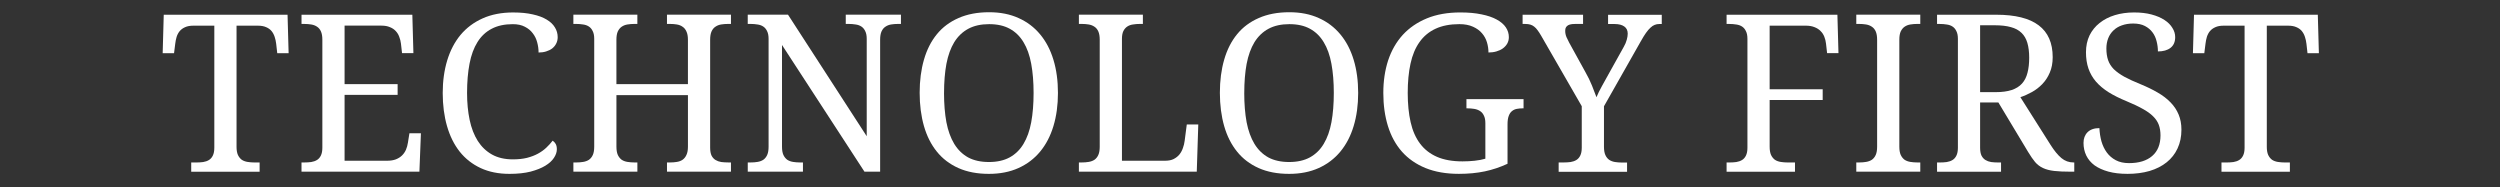 <?xml version="1.0" encoding="UTF-8" standalone="no"?>
<!-- Created with Inkscape (http://www.inkscape.org/) -->

<svg
   xmlns:dc="http://purl.org/dc/elements/1.1/"
   xmlns:cc="http://creativecommons.org/ns#"
   xmlns:rdf="http://www.w3.org/1999/02/22-rdf-syntax-ns#"
   xmlns:svg="http://www.w3.org/2000/svg"
   xmlns="http://www.w3.org/2000/svg"
   xmlns:sodipodi="http://sodipodi.sourceforge.net/DTD/sodipodi-0.dtd"
   xmlns:inkscape="http://www.inkscape.org/namespaces/inkscape"
   width="521.984"
   height="39.121"
   id="svg3045"
   version="1.1"
   inkscape:version="0.48.3.1 r9886"
   sodipodi:docname="tec.svg">
  <rect width="100%" height="100%" fill="#333333" stroke="none"/>
  <defs
     id="defs3047" />
  <sodipodi:namedview
     id="base"
     pagecolor="#ffffff"
     bordercolor="#666666"
     borderopacity="1.0"
     inkscape:pageopacity="0.0"
     inkscape:pageshadow="2"
     inkscape:zoom="0.98994949"
     inkscape:cx="587.07572"
     inkscape:cy="-63.770749"
     inkscape:document-units="px"
     inkscape:current-layer="layer1"
     showgrid="false"
     fit-margin-top="0"
     fit-margin-left="0"
     fit-margin-right="0"
     fit-margin-bottom="0"
     inkscape:window-width="1600"
     inkscape:window-height="844"
     inkscape:window-x="0"
     inkscape:window-y="27"
     inkscape:window-maximized="1" />
  <g
     inkscape:label="Layer 1"
     inkscape:groupmode="layer"
     id="layer1"
     transform="translate(-110.004,-435.882)">
    <g
       transform="matrix(3.061,0,0,3.061,-154.35,-573.929)"
       style="font-size:15px;font-style:normal;font-weight:normal;line-height:125%;letter-spacing:0px;word-spacing:0px;fill:#ffffff;fill-opacity:1;stroke:none;font-family:Sans"
       id="flowRoot3053">
      <path
         d="m 102.496,339.901 c -1e-5,0.234 0.032,0.422 0.095,0.564 0.068,0.142 0.156,0.251 0.264,0.33 0.112,0.073 0.244,0.122 0.396,0.146 0.151,0.024 0.31,0.037 0.476,0.037 l 0.344,0 0,0.63 -4.666,0 0,-0.63 0.344,0 c 0.166,1e-5 0.322,-0.01 0.469,-0.029 0.151,-0.024 0.283,-0.071 0.396,-0.139 0.112,-0.068 0.2,-0.168 0.264,-0.3 0.068,-0.137 0.103,-0.315 0.103,-0.535 l 0,-8.328 -1.436,0 c -0.22,10e-6 -0.405,0.034 -0.557,0.103 -0.146,0.064 -0.269,0.151 -0.366,0.264 -0.093,0.112 -0.164,0.244 -0.212,0.396 -0.044,0.146 -0.076,0.303 -0.095,0.469 l -0.081,0.645 -0.776,0 0.073,-2.622 8.445,0 0.073,2.622 -0.776,0 -0.073,-0.645 c -0.019,-0.166 -0.054,-0.322 -0.103,-0.469 -0.049,-0.151 -0.12,-0.283 -0.212,-0.396 -0.093,-0.112 -0.215,-0.2 -0.366,-0.264 -0.151,-0.068 -0.339,-0.103 -0.564,-0.103 l -1.458,0 0,8.254"
         style="font-variant:normal;font-stretch:normal;fill:#ffffff;font-family:Droid Serif;-inkscape-font-specification:Droid Serif"
         id="path3062"
         inkscape:connector-curvature="0" />
      <path
         d="m 109.864,340.86 2.893,0 c 0.239,0 0.442,-0.032 0.608,-0.095 0.171,-0.068 0.312,-0.159 0.425,-0.271 0.112,-0.112 0.2,-0.242 0.264,-0.388 0.064,-0.151 0.107,-0.31 0.132,-0.476 l 0.103,-0.645 0.784,0 -0.103,2.622 -8.042,0 0,-0.63 0.19,0 c 0.166,10e-6 0.322,-0.01 0.469,-0.029 0.151,-0.024 0.283,-0.071 0.396,-0.139 0.112,-0.068 0.2,-0.168 0.264,-0.3 0.068,-0.137 0.103,-0.315 0.103,-0.535 l 0,-7.368 c -1e-5,-0.234 -0.032,-0.422 -0.095,-0.564 -0.064,-0.142 -0.151,-0.249 -0.264,-0.322 -0.112,-0.078 -0.244,-0.129 -0.396,-0.154 -0.146,-0.024 -0.305,-0.037 -0.476,-0.037 l -0.19,0 0,-0.63 7.559,0 0.073,2.622 -0.776,0 -0.073,-0.645 c -0.019,-0.166 -0.059,-0.322 -0.117,-0.469 -0.054,-0.151 -0.134,-0.283 -0.242,-0.396 -0.103,-0.112 -0.234,-0.2 -0.396,-0.264 -0.156,-0.068 -0.347,-0.103 -0.571,-0.103 l -2.52,0 0,3.992 3.618,0 0,0.732 -3.618,0 0,4.49"
         style="font-variant:normal;font-stretch:normal;fill:#ffffff;font-family:Droid Serif;-inkscape-font-specification:Droid Serif"
         id="path3064"
         inkscape:connector-curvature="0" />
      <path
         d="m 121.37,330.746 c 0.513,10e-6 0.957,0.044 1.333,0.132 0.381,0.083 0.696,0.2 0.945,0.352 0.254,0.151 0.442,0.33 0.564,0.535 0.127,0.205 0.19,0.427 0.19,0.666 0,0.161 -0.034,0.308 -0.103,0.439 -0.064,0.127 -0.154,0.237 -0.271,0.33 -0.117,0.088 -0.256,0.156 -0.417,0.205 -0.156,0.049 -0.327,0.073 -0.513,0.073 0,-0.234 -0.032,-0.466 -0.095,-0.696 -0.059,-0.229 -0.159,-0.435 -0.3,-0.615 -0.137,-0.186 -0.317,-0.334 -0.542,-0.447 -0.22,-0.117 -0.493,-0.176 -0.82,-0.176 -0.566,10e-6 -1.047,0.105 -1.443,0.315 -0.396,0.205 -0.718,0.508 -0.967,0.908 -0.249,0.396 -0.43,0.886 -0.542,1.472 -0.112,0.581 -0.168,1.248 -0.168,2 0,0.669 0.059,1.282 0.176,1.838 0.117,0.557 0.303,1.035 0.557,1.436 0.254,0.396 0.576,0.703 0.967,0.923 0.396,0.22 0.869,0.33 1.421,0.33 0.366,0 0.688,-0.034 0.967,-0.103 0.283,-0.073 0.532,-0.168 0.747,-0.286 0.215,-0.117 0.403,-0.251 0.564,-0.403 0.166,-0.156 0.312,-0.317 0.439,-0.483 0.083,0.054 0.151,0.127 0.205,0.22 0.054,0.093 0.081,0.215 0.081,0.366 -1e-5,0.19 -0.066,0.386 -0.198,0.586 -0.127,0.195 -0.322,0.374 -0.586,0.535 -0.264,0.161 -0.598,0.295 -1.003,0.403 -0.405,0.103 -0.886,0.154 -1.443,0.154 -0.747,0 -1.404,-0.132 -1.97,-0.396 -0.566,-0.264 -1.042,-0.637 -1.428,-1.121 -0.381,-0.483 -0.669,-1.064 -0.864,-1.743 -0.195,-0.679 -0.293,-1.431 -0.293,-2.256 -1e-5,-0.811 0.103,-1.553 0.308,-2.227 0.205,-0.674 0.508,-1.252 0.908,-1.736 0.405,-0.483 0.908,-0.859 1.509,-1.128 0.601,-0.269 1.296,-0.403 2.087,-0.403"
         style="font-variant:normal;font-stretch:normal;fill:#ffffff;font-family:Droid Serif;-inkscape-font-specification:Droid Serif"
         id="path3066"
         inkscape:connector-curvature="0" />
      <path
         d="m 131.858,341.607 0,-0.63 0.198,0 c 0.171,1e-5 0.33,-0.012 0.476,-0.037 0.151,-0.024 0.281,-0.073 0.388,-0.146 0.112,-0.078 0.2,-0.188 0.264,-0.33 0.068,-0.142 0.103,-0.33 0.103,-0.564 l 0,-3.516 -4.878,0 0,3.516 c 0,0.234 0.032,0.422 0.095,0.564 0.068,0.142 0.156,0.251 0.264,0.33 0.112,0.073 0.244,0.122 0.396,0.146 0.151,0.024 0.31,0.037 0.476,0.037 l 0.198,0 0,0.63 -4.365,0 0,-0.63 0.19,0 c 0.171,1e-5 0.33,-0.012 0.476,-0.037 0.151,-0.024 0.283,-0.073 0.396,-0.146 0.112,-0.078 0.2,-0.188 0.264,-0.33 0.064,-0.142 0.095,-0.33 0.095,-0.564 l 0,-7.354 c 0,-0.22 -0.034,-0.396 -0.103,-0.527 -0.064,-0.137 -0.151,-0.242 -0.264,-0.315 -0.112,-0.073 -0.244,-0.12 -0.396,-0.139 -0.146,-0.024 -0.303,-0.037 -0.469,-0.037 l -0.19,0 0,-0.63 4.365,0 0,0.63 -0.198,0 c -0.166,10e-6 -0.325,0.012 -0.476,0.037 -0.151,0.024 -0.283,0.076 -0.396,0.154 -0.107,0.073 -0.195,0.181 -0.264,0.322 -0.064,0.142 -0.095,0.33 -0.095,0.564 l 0,3.032 4.878,0 0,-3.032 c -1e-5,-0.234 -0.034,-0.422 -0.103,-0.564 -0.064,-0.142 -0.151,-0.249 -0.264,-0.322 -0.107,-0.078 -0.237,-0.129 -0.388,-0.154 -0.146,-0.024 -0.305,-0.037 -0.476,-0.037 l -0.198,0 0,-0.63 4.365,0 0,0.63 -0.19,0 c -0.171,10e-6 -0.332,0.012 -0.483,0.037 -0.146,0.024 -0.276,0.076 -0.388,0.154 -0.112,0.073 -0.2,0.181 -0.264,0.322 -0.064,0.142 -0.095,0.33 -0.095,0.564 l 0,7.368 c -1e-5,0.22 0.032,0.398 0.095,0.535 0.068,0.132 0.159,0.232 0.271,0.3 0.112,0.068 0.242,0.115 0.388,0.139 0.151,0.019 0.31,0.029 0.476,0.029 l 0.19,0 0,0.63 -4.365,0"
         style="font-variant:normal;font-stretch:normal;fill:#ffffff;font-family:Droid Serif;-inkscape-font-specification:Droid Serif"
         id="path3068"
         inkscape:connector-curvature="0" />
      <path
         d="m 145.328,341.607 -5.625,-8.643 0,6.936 c -1e-5,0.234 0.032,0.422 0.095,0.564 0.068,0.142 0.156,0.251 0.264,0.33 0.112,0.073 0.244,0.122 0.396,0.146 0.151,0.024 0.31,0.037 0.476,0.037 l 0.198,0 0,0.63 -3.765,0 0,-0.63 0.19,0 c 0.171,1e-5 0.33,-0.012 0.476,-0.037 0.151,-0.024 0.283,-0.073 0.396,-0.146 0.112,-0.078 0.2,-0.188 0.264,-0.33 0.064,-0.142 0.095,-0.33 0.095,-0.564 l 0,-7.354 c 0,-0.22 -0.034,-0.396 -0.103,-0.527 -0.064,-0.137 -0.151,-0.242 -0.264,-0.315 -0.112,-0.073 -0.244,-0.12 -0.396,-0.139 -0.146,-0.024 -0.303,-0.037 -0.469,-0.037 l -0.19,0 0,-0.63 2.747,0 5.369,8.291 0,-6.643 c -1e-5,-0.22 -0.034,-0.396 -0.103,-0.527 -0.064,-0.137 -0.151,-0.242 -0.264,-0.315 -0.112,-0.073 -0.244,-0.12 -0.396,-0.139 -0.146,-0.024 -0.303,-0.037 -0.469,-0.037 l -0.198,0 0,-0.63 3.765,0 0,0.63 -0.19,0 c -0.171,10e-6 -0.332,0.012 -0.483,0.037 -0.146,0.024 -0.276,0.076 -0.388,0.154 -0.112,0.073 -0.2,0.181 -0.264,0.322 -0.064,0.142 -0.095,0.33 -0.095,0.564 l 0,9.001 -1.069,0"
         style="font-variant:normal;font-stretch:normal;fill:#ffffff;font-family:Droid Serif;-inkscape-font-specification:Droid Serif"
         id="path3070"
         inkscape:connector-curvature="0" />
      <path
         d="m 158.526,336.239 c -1e-5,0.825 -0.103,1.577 -0.308,2.256 -0.205,0.679 -0.508,1.26 -0.908,1.743 -0.4,0.483 -0.894,0.857 -1.479,1.121 -0.586,0.264 -1.257,0.396 -2.014,0.396 -0.796,0 -1.489,-0.132 -2.08,-0.396 -0.591,-0.264 -1.082,-0.637 -1.472,-1.121 -0.391,-0.483 -0.684,-1.064 -0.879,-1.743 -0.195,-0.684 -0.293,-1.44 -0.293,-2.271 -1e-5,-0.83 0.098,-1.582 0.293,-2.256 0.195,-0.679 0.488,-1.257 0.879,-1.736 0.391,-0.479 0.884,-0.847 1.479,-1.106 0.596,-0.264 1.292,-0.396 2.087,-0.396 0.757,10e-6 1.426,0.132 2.007,0.396 0.581,0.259 1.072,0.63 1.472,1.113 0.4,0.479 0.703,1.057 0.908,1.736 0.205,0.674 0.308,1.428 0.308,2.263 m -7.771,0 c 0,0.742 0.054,1.406 0.161,1.992 0.112,0.581 0.291,1.074 0.535,1.479 0.244,0.4 0.559,0.708 0.945,0.923 0.391,0.21 0.864,0.315 1.421,0.315 0.557,0 1.028,-0.105 1.414,-0.315 0.391,-0.215 0.706,-0.522 0.945,-0.923 0.244,-0.405 0.42,-0.898 0.527,-1.479 0.107,-0.586 0.161,-1.25 0.161,-1.992 -1e-5,-0.742 -0.054,-1.404 -0.161,-1.985 -0.107,-0.586 -0.283,-1.079 -0.527,-1.479 -0.239,-0.4 -0.552,-0.706 -0.938,-0.916 -0.381,-0.21 -0.85,-0.315 -1.406,-0.315 -0.557,10e-6 -1.03,0.105 -1.421,0.315 -0.391,0.21 -0.71,0.515 -0.959,0.916 -0.244,0.4 -0.422,0.894 -0.535,1.479 -0.107,0.581 -0.161,1.243 -0.161,1.985"
         style="font-variant:normal;font-stretch:normal;fill:#ffffff;font-family:Droid Serif;-inkscape-font-specification:Droid Serif"
         id="path3072"
         inkscape:connector-curvature="0" />
      <path
         d="m 159.954,341.607 0,-0.63 0.19,0 c 0.171,1e-5 0.33,-0.012 0.476,-0.037 0.151,-0.024 0.283,-0.073 0.396,-0.146 0.112,-0.078 0.2,-0.188 0.264,-0.33 0.064,-0.142 0.095,-0.33 0.095,-0.564 l 0,-7.295 c 0,-0.234 -0.032,-0.422 -0.095,-0.564 -0.064,-0.142 -0.151,-0.249 -0.264,-0.322 -0.112,-0.078 -0.244,-0.129 -0.396,-0.154 -0.146,-0.024 -0.305,-0.037 -0.476,-0.037 l -0.19,0 0,-0.63 4.365,0 0,0.63 -0.198,0 c -0.166,10e-6 -0.325,0.012 -0.476,0.037 -0.146,0.019 -0.276,0.066 -0.388,0.139 -0.112,0.073 -0.203,0.178 -0.271,0.315 -0.064,0.132 -0.095,0.308 -0.095,0.527 l 0,8.313 2.959,0 c 0.225,0 0.415,-0.039 0.571,-0.117 0.161,-0.083 0.293,-0.188 0.396,-0.315 0.103,-0.132 0.181,-0.278 0.234,-0.439 0.059,-0.161 0.098,-0.322 0.117,-0.483 l 0.146,-1.121 0.784,0 -0.103,3.223 -8.042,0"
         style="font-variant:normal;font-stretch:normal;fill:#ffffff;font-family:Droid Serif;-inkscape-font-specification:Droid Serif"
         id="path3074"
         inkscape:connector-curvature="0" />
      <path
         d="m 179.004,336.239 c -1e-5,0.825 -0.103,1.577 -0.308,2.256 -0.205,0.679 -0.508,1.26 -0.908,1.743 -0.4,0.483 -0.894,0.857 -1.479,1.121 -0.586,0.264 -1.257,0.396 -2.014,0.396 -0.796,0 -1.489,-0.132 -2.08,-0.396 -0.591,-0.264 -1.082,-0.637 -1.472,-1.121 -0.391,-0.483 -0.684,-1.064 -0.879,-1.743 -0.195,-0.684 -0.293,-1.44 -0.293,-2.271 0,-0.83 0.098,-1.582 0.293,-2.256 0.195,-0.679 0.488,-1.257 0.879,-1.736 0.391,-0.479 0.884,-0.847 1.479,-1.106 0.596,-0.264 1.292,-0.396 2.087,-0.396 0.757,10e-6 1.426,0.132 2.007,0.396 0.581,0.259 1.072,0.63 1.472,1.113 0.4,0.479 0.703,1.057 0.908,1.736 0.205,0.674 0.308,1.428 0.308,2.263 m -7.771,0 c 0,0.742 0.054,1.406 0.161,1.992 0.112,0.581 0.291,1.074 0.535,1.479 0.244,0.4 0.559,0.708 0.945,0.923 0.391,0.21 0.864,0.315 1.421,0.315 0.557,0 1.028,-0.105 1.414,-0.315 0.391,-0.215 0.706,-0.522 0.945,-0.923 0.244,-0.405 0.42,-0.898 0.527,-1.479 0.107,-0.586 0.161,-1.25 0.161,-1.992 -1e-5,-0.742 -0.054,-1.404 -0.161,-1.985 -0.107,-0.586 -0.283,-1.079 -0.527,-1.479 -0.239,-0.4 -0.552,-0.706 -0.938,-0.916 -0.381,-0.21 -0.85,-0.315 -1.406,-0.315 -0.557,10e-6 -1.03,0.105 -1.421,0.315 -0.391,0.21 -0.71,0.515 -0.959,0.916 -0.244,0.4 -0.422,0.894 -0.535,1.479 -0.107,0.581 -0.161,1.243 -0.161,1.985"
         style="font-variant:normal;font-stretch:normal;fill:#ffffff;font-family:Droid Serif;-inkscape-font-specification:Droid Serif"
         id="path3076"
         inkscape:connector-curvature="0" />
      <path
         d="m 185.875,341.754 c -0.869,0 -1.628,-0.132 -2.278,-0.396 -0.645,-0.264 -1.182,-0.637 -1.611,-1.121 -0.425,-0.483 -0.742,-1.064 -0.952,-1.743 -0.21,-0.679 -0.315,-1.431 -0.315,-2.256 0,-0.811 0.11,-1.553 0.33,-2.227 0.225,-0.674 0.557,-1.252 0.996,-1.736 0.444,-0.483 0.994,-0.859 1.648,-1.128 0.654,-0.269 1.414,-0.403 2.278,-0.403 0.557,10e-6 1.04,0.044 1.45,0.132 0.415,0.083 0.759,0.2 1.033,0.352 0.278,0.151 0.486,0.33 0.623,0.535 0.137,0.205 0.205,0.427 0.205,0.666 -1e-5,0.161 -0.037,0.308 -0.11,0.439 -0.073,0.127 -0.173,0.237 -0.3,0.33 -0.122,0.088 -0.269,0.156 -0.439,0.205 -0.166,0.049 -0.347,0.073 -0.542,0.073 -1e-5,-0.234 -0.034,-0.466 -0.103,-0.696 -0.068,-0.229 -0.181,-0.435 -0.337,-0.615 -0.156,-0.186 -0.361,-0.334 -0.615,-0.447 -0.254,-0.117 -0.564,-0.176 -0.93,-0.176 -0.635,10e-6 -1.177,0.105 -1.626,0.315 -0.444,0.205 -0.808,0.508 -1.091,0.908 -0.283,0.396 -0.488,0.886 -0.615,1.472 -0.127,0.581 -0.19,1.248 -0.19,2 0,0.747 0.066,1.411 0.198,1.992 0.132,0.581 0.347,1.069 0.645,1.465 0.298,0.396 0.684,0.696 1.157,0.901 0.474,0.205 1.052,0.308 1.736,0.308 0.288,0 0.566,-0.015 0.835,-0.044 0.273,-0.029 0.515,-0.076 0.725,-0.139 l 0,-2.417 c -10e-6,-0.22 -0.034,-0.396 -0.103,-0.527 -0.064,-0.137 -0.151,-0.239 -0.264,-0.308 -0.112,-0.073 -0.244,-0.122 -0.396,-0.146 -0.146,-0.024 -0.303,-0.037 -0.469,-0.037 l -0.059,0 0,-0.63 3.896,0 0,0.63 -0.059,0 c -0.142,0 -0.276,0.012 -0.403,0.037 -0.127,0.024 -0.237,0.076 -0.33,0.154 -0.093,0.073 -0.166,0.183 -0.22,0.33 -0.054,0.142 -0.081,0.33 -0.081,0.564 l 0,2.695 c -0.503,0.234 -1.021,0.408 -1.553,0.52 -0.532,0.112 -1.121,0.168 -1.765,0.168"
         style="font-variant:normal;font-stretch:normal;fill:#ffffff;font-family:Droid Serif;-inkscape-font-specification:Droid Serif"
         id="path3078"
         inkscape:connector-curvature="0" />
      <path
         d="m 192.679,341.607 0,-0.63 0.344,0 c 0.166,1e-5 0.322,-0.01 0.469,-0.029 0.151,-0.024 0.283,-0.071 0.396,-0.139 0.112,-0.068 0.2,-0.168 0.264,-0.3 0.068,-0.137 0.103,-0.315 0.103,-0.535 l 0,-2.834 -2.776,-4.819 c -0.083,-0.142 -0.161,-0.261 -0.234,-0.359 -0.073,-0.103 -0.151,-0.186 -0.234,-0.249 -0.078,-0.064 -0.166,-0.11 -0.264,-0.139 -0.098,-0.029 -0.21,-0.044 -0.337,-0.044 l -0.19,0 0,-0.63 4.124,0 0,0.63 -0.557,0 c -0.137,10e-6 -0.249,0.012 -0.337,0.037 -0.083,0.024 -0.149,0.059 -0.198,0.103 -0.049,0.044 -0.083,0.095 -0.103,0.154 -0.015,0.059 -0.022,0.12 -0.022,0.183 0,0.142 0.029,0.283 0.088,0.425 0.064,0.142 0.125,0.266 0.183,0.374 l 1.106,2.007 c 0.176,0.308 0.325,0.613 0.447,0.916 0.122,0.298 0.225,0.564 0.308,0.798 0.044,-0.107 0.098,-0.227 0.161,-0.359 0.068,-0.132 0.142,-0.271 0.22,-0.417 0.083,-0.151 0.168,-0.305 0.256,-0.461 0.088,-0.161 0.176,-0.32 0.264,-0.476 l 0.959,-1.721 c 0.098,-0.171 0.166,-0.332 0.205,-0.483 0.044,-0.156 0.066,-0.295 0.066,-0.417 0,-0.22 -0.078,-0.383 -0.234,-0.491 -0.156,-0.112 -0.378,-0.168 -0.667,-0.168 l -0.439,0 0,-0.63 3.662,0 0,0.63 -0.176,0 c -0.107,10e-6 -0.21,0.019 -0.308,0.059 -0.093,0.034 -0.188,0.098 -0.286,0.19 -0.098,0.088 -0.2,0.208 -0.308,0.359 -0.103,0.146 -0.217,0.332 -0.344,0.557 l -2.52,4.446 0,2.761 c 0,0.234 0.032,0.422 0.095,0.564 0.064,0.142 0.151,0.251 0.264,0.33 0.112,0.073 0.242,0.122 0.388,0.146 0.151,0.024 0.31,0.037 0.476,0.037 l 0.352,0 0,0.63 -4.666,0"
         style="font-variant:normal;font-stretch:normal;fill:#ffffff;font-family:Droid Serif;-inkscape-font-specification:Droid Serif"
         id="path3080"
         inkscape:connector-curvature="0" />
      <path
         d="m 207.071,331.647 0,4.336 3.618,0 0,0.732 -3.618,0 0,3.186 c 0,0.234 0.032,0.422 0.095,0.564 0.068,0.142 0.156,0.251 0.264,0.33 0.112,0.073 0.244,0.122 0.396,0.146 0.151,0.024 0.31,0.037 0.476,0.037 l 0.498,0 0,0.63 -4.666,0 0,-0.63 0.19,0 c 0.166,1e-5 0.322,-0.01 0.469,-0.029 0.151,-0.024 0.283,-0.071 0.396,-0.139 0.112,-0.068 0.2,-0.168 0.264,-0.3 0.068,-0.137 0.103,-0.315 0.103,-0.535 l 0,-7.427 c 0,-0.22 -0.034,-0.396 -0.103,-0.527 -0.064,-0.137 -0.151,-0.242 -0.264,-0.315 -0.112,-0.073 -0.244,-0.12 -0.396,-0.139 -0.146,-0.024 -0.303,-0.037 -0.469,-0.037 l -0.19,0 0,-0.63 7.559,0 0.073,2.622 -0.776,0 -0.073,-0.645 c -0.019,-0.171 -0.059,-0.33 -0.117,-0.476 -0.059,-0.151 -0.144,-0.281 -0.256,-0.388 -0.107,-0.112 -0.244,-0.2 -0.41,-0.264 -0.166,-0.068 -0.366,-0.103 -0.601,-0.103 l -2.461,0"
         style="font-variant:normal;font-stretch:normal;fill:#ffffff;font-family:Droid Serif;-inkscape-font-specification:Droid Serif"
         id="path3082"
         inkscape:connector-curvature="0" />
      <path
         d="m 212.981,341.607 0,-0.63 0.19,0 c 0.171,1e-5 0.33,-0.012 0.476,-0.037 0.151,-0.024 0.283,-0.073 0.396,-0.146 0.112,-0.078 0.2,-0.188 0.264,-0.33 0.064,-0.142 0.095,-0.33 0.095,-0.564 l 0,-7.295 c 0,-0.234 -0.032,-0.422 -0.095,-0.564 -0.064,-0.142 -0.151,-0.249 -0.264,-0.322 -0.112,-0.078 -0.244,-0.129 -0.396,-0.154 -0.146,-0.024 -0.305,-0.037 -0.476,-0.037 l -0.19,0 0,-0.63 4.365,0 0,0.63 -0.198,0 c -0.166,10e-6 -0.325,0.012 -0.476,0.037 -0.151,0.024 -0.283,0.076 -0.396,0.154 -0.107,0.073 -0.195,0.181 -0.264,0.322 -0.064,0.142 -0.095,0.33 -0.095,0.564 l 0,7.295 c -1e-5,0.234 0.032,0.422 0.095,0.564 0.068,0.142 0.156,0.251 0.264,0.33 0.112,0.073 0.244,0.122 0.396,0.146 0.151,0.024 0.31,0.037 0.476,0.037 l 0.198,0 0,0.63 -4.365,0"
         style="font-variant:normal;font-stretch:normal;fill:#ffffff;font-family:Droid Serif;-inkscape-font-specification:Droid Serif"
         id="path3084"
         inkscape:connector-curvature="0" />
      <path
         d="m 226.231,339.776 c 0.254,0.4 0.5,0.701 0.74,0.901 0.239,0.2 0.518,0.3 0.835,0.3 l 0.044,0 0,0.63 -0.212,0 c -0.469,0 -0.855,-0.017 -1.157,-0.051 -0.298,-0.034 -0.552,-0.1 -0.762,-0.198 -0.21,-0.098 -0.391,-0.234 -0.542,-0.41 -0.146,-0.176 -0.305,-0.405 -0.476,-0.688 l -2.029,-3.376 -1.245,0 0,3.091 c 0,0.22 0.032,0.398 0.095,0.535 0.068,0.132 0.159,0.232 0.271,0.3 0.112,0.068 0.242,0.115 0.388,0.139 0.151,0.019 0.31,0.029 0.476,0.029 l 0.198,0 0,0.63 -4.365,0 0,-0.63 0.19,0 c 0.166,1e-5 0.322,-0.01 0.469,-0.029 0.151,-0.024 0.283,-0.071 0.396,-0.139 0.112,-0.068 0.2,-0.168 0.264,-0.3 0.068,-0.137 0.103,-0.315 0.103,-0.535 l 0,-7.427 c -1e-5,-0.22 -0.034,-0.396 -0.103,-0.527 -0.064,-0.137 -0.151,-0.242 -0.264,-0.315 -0.112,-0.073 -0.244,-0.12 -0.396,-0.139 -0.146,-0.024 -0.303,-0.037 -0.469,-0.037 l -0.19,0 0,-0.63 4.036,0 c 1.299,10e-6 2.266,0.242 2.9,0.725 0.635,0.479 0.952,1.201 0.952,2.168 -1e-5,0.4 -0.066,0.752 -0.198,1.055 -0.127,0.298 -0.295,0.557 -0.505,0.776 -0.21,0.22 -0.447,0.403 -0.71,0.549 -0.264,0.146 -0.527,0.264 -0.791,0.352 l 2.058,3.252 m -4.805,-3.596 1.055,0 c 0.439,1e-5 0.806,-0.049 1.099,-0.146 0.293,-0.098 0.527,-0.244 0.703,-0.439 0.176,-0.195 0.3,-0.439 0.374,-0.732 0.078,-0.293 0.117,-0.635 0.117,-1.025 -1e-5,-0.4 -0.042,-0.74 -0.125,-1.018 -0.083,-0.283 -0.217,-0.513 -0.403,-0.688 -0.186,-0.181 -0.427,-0.31 -0.725,-0.388 -0.293,-0.083 -0.652,-0.124 -1.077,-0.125 l -1.018,0 0,4.563"
         style="font-variant:normal;font-stretch:normal;fill:#ffffff;font-family:Droid Serif;-inkscape-font-specification:Droid Serif"
         id="path3086"
         inkscape:connector-curvature="0" />
      <path
         d="m 231.468,341.754 c -0.488,0 -0.92,-0.051 -1.296,-0.154 -0.371,-0.103 -0.684,-0.244 -0.938,-0.425 -0.249,-0.186 -0.437,-0.408 -0.564,-0.667 -0.127,-0.264 -0.19,-0.552 -0.19,-0.864 0,-0.303 0.093,-0.547 0.278,-0.732 0.19,-0.186 0.459,-0.278 0.806,-0.278 0.015,0.313 0.061,0.613 0.139,0.901 0.083,0.288 0.205,0.542 0.366,0.762 0.161,0.22 0.366,0.396 0.615,0.527 0.249,0.132 0.549,0.198 0.901,0.198 0.674,0 1.199,-0.161 1.575,-0.483 0.381,-0.327 0.571,-0.796 0.571,-1.406 -1e-5,-0.273 -0.039,-0.515 -0.117,-0.725 -0.078,-0.21 -0.208,-0.403 -0.388,-0.579 -0.181,-0.181 -0.42,-0.352 -0.718,-0.513 -0.293,-0.166 -0.659,-0.339 -1.099,-0.52 -0.464,-0.19 -0.869,-0.393 -1.216,-0.608 -0.347,-0.22 -0.635,-0.461 -0.864,-0.725 -0.229,-0.269 -0.4,-0.566 -0.513,-0.894 -0.112,-0.327 -0.168,-0.696 -0.168,-1.106 0,-0.43 0.081,-0.813 0.242,-1.15 0.166,-0.337 0.396,-0.62 0.688,-0.85 0.293,-0.234 0.64,-0.413 1.04,-0.535 0.4,-0.122 0.837,-0.183 1.311,-0.183 0.449,10e-6 0.847,0.046 1.194,0.139 0.347,0.093 0.64,0.217 0.879,0.374 0.239,0.156 0.42,0.337 0.542,0.542 0.127,0.2 0.19,0.41 0.19,0.63 0,0.322 -0.107,0.566 -0.322,0.732 -0.21,0.161 -0.496,0.242 -0.857,0.242 -1e-5,-0.234 -0.029,-0.464 -0.088,-0.688 -0.054,-0.229 -0.146,-0.432 -0.278,-0.608 -0.132,-0.181 -0.305,-0.327 -0.52,-0.439 -0.215,-0.112 -0.481,-0.168 -0.798,-0.168 -0.288,1e-5 -0.547,0.042 -0.776,0.125 -0.225,0.078 -0.415,0.193 -0.571,0.344 -0.156,0.146 -0.276,0.325 -0.359,0.535 -0.083,0.21 -0.125,0.444 -0.125,0.703 0,0.298 0.039,0.562 0.117,0.791 0.078,0.225 0.208,0.43 0.388,0.615 0.186,0.181 0.427,0.354 0.725,0.52 0.298,0.161 0.664,0.33 1.099,0.505 0.439,0.181 0.83,0.371 1.172,0.571 0.347,0.2 0.64,0.425 0.879,0.674 0.239,0.244 0.422,0.52 0.549,0.828 0.127,0.303 0.19,0.647 0.19,1.033 -10e-6,0.474 -0.088,0.898 -0.264,1.274 -0.171,0.371 -0.417,0.686 -0.74,0.945 -0.322,0.259 -0.71,0.457 -1.165,0.593 -0.454,0.132 -0.962,0.198 -1.523,0.198"
         style="font-variant:normal;font-stretch:normal;fill:#ffffff;font-family:Droid Serif;-inkscape-font-specification:Droid Serif"
         id="path3088"
         inkscape:connector-curvature="0" />
      <path
         d="m 240.982,339.901 c 0,0.234 0.032,0.422 0.095,0.564 0.068,0.142 0.156,0.251 0.264,0.33 0.112,0.073 0.244,0.122 0.396,0.146 0.151,0.024 0.31,0.037 0.476,0.037 l 0.344,0 0,0.63 -4.666,0 0,-0.63 0.344,0 c 0.166,1e-5 0.322,-0.01 0.469,-0.029 0.151,-0.024 0.283,-0.071 0.396,-0.139 0.112,-0.068 0.2,-0.168 0.264,-0.3 0.068,-0.137 0.103,-0.315 0.103,-0.535 l 0,-8.328 -1.436,0 c -0.22,10e-6 -0.405,0.034 -0.557,0.103 -0.146,0.064 -0.269,0.151 -0.366,0.264 -0.093,0.112 -0.164,0.244 -0.212,0.396 -0.044,0.146 -0.076,0.303 -0.095,0.469 l -0.081,0.645 -0.776,0 0.073,-2.622 8.445,0 0.073,2.622 -0.776,0 -0.073,-0.645 c -0.019,-0.166 -0.054,-0.322 -0.103,-0.469 -0.049,-0.151 -0.12,-0.283 -0.212,-0.396 -0.093,-0.112 -0.215,-0.2 -0.366,-0.264 -0.151,-0.068 -0.339,-0.103 -0.564,-0.103 l -1.458,0 0,8.254"
         style="font-variant:normal;font-stretch:normal;fill:#ffffff;font-family:Droid Serif;-inkscape-font-specification:Droid Serif"
         id="path3090"
         inkscape:connector-curvature="0" />
    </g>
  </g>
</svg>
